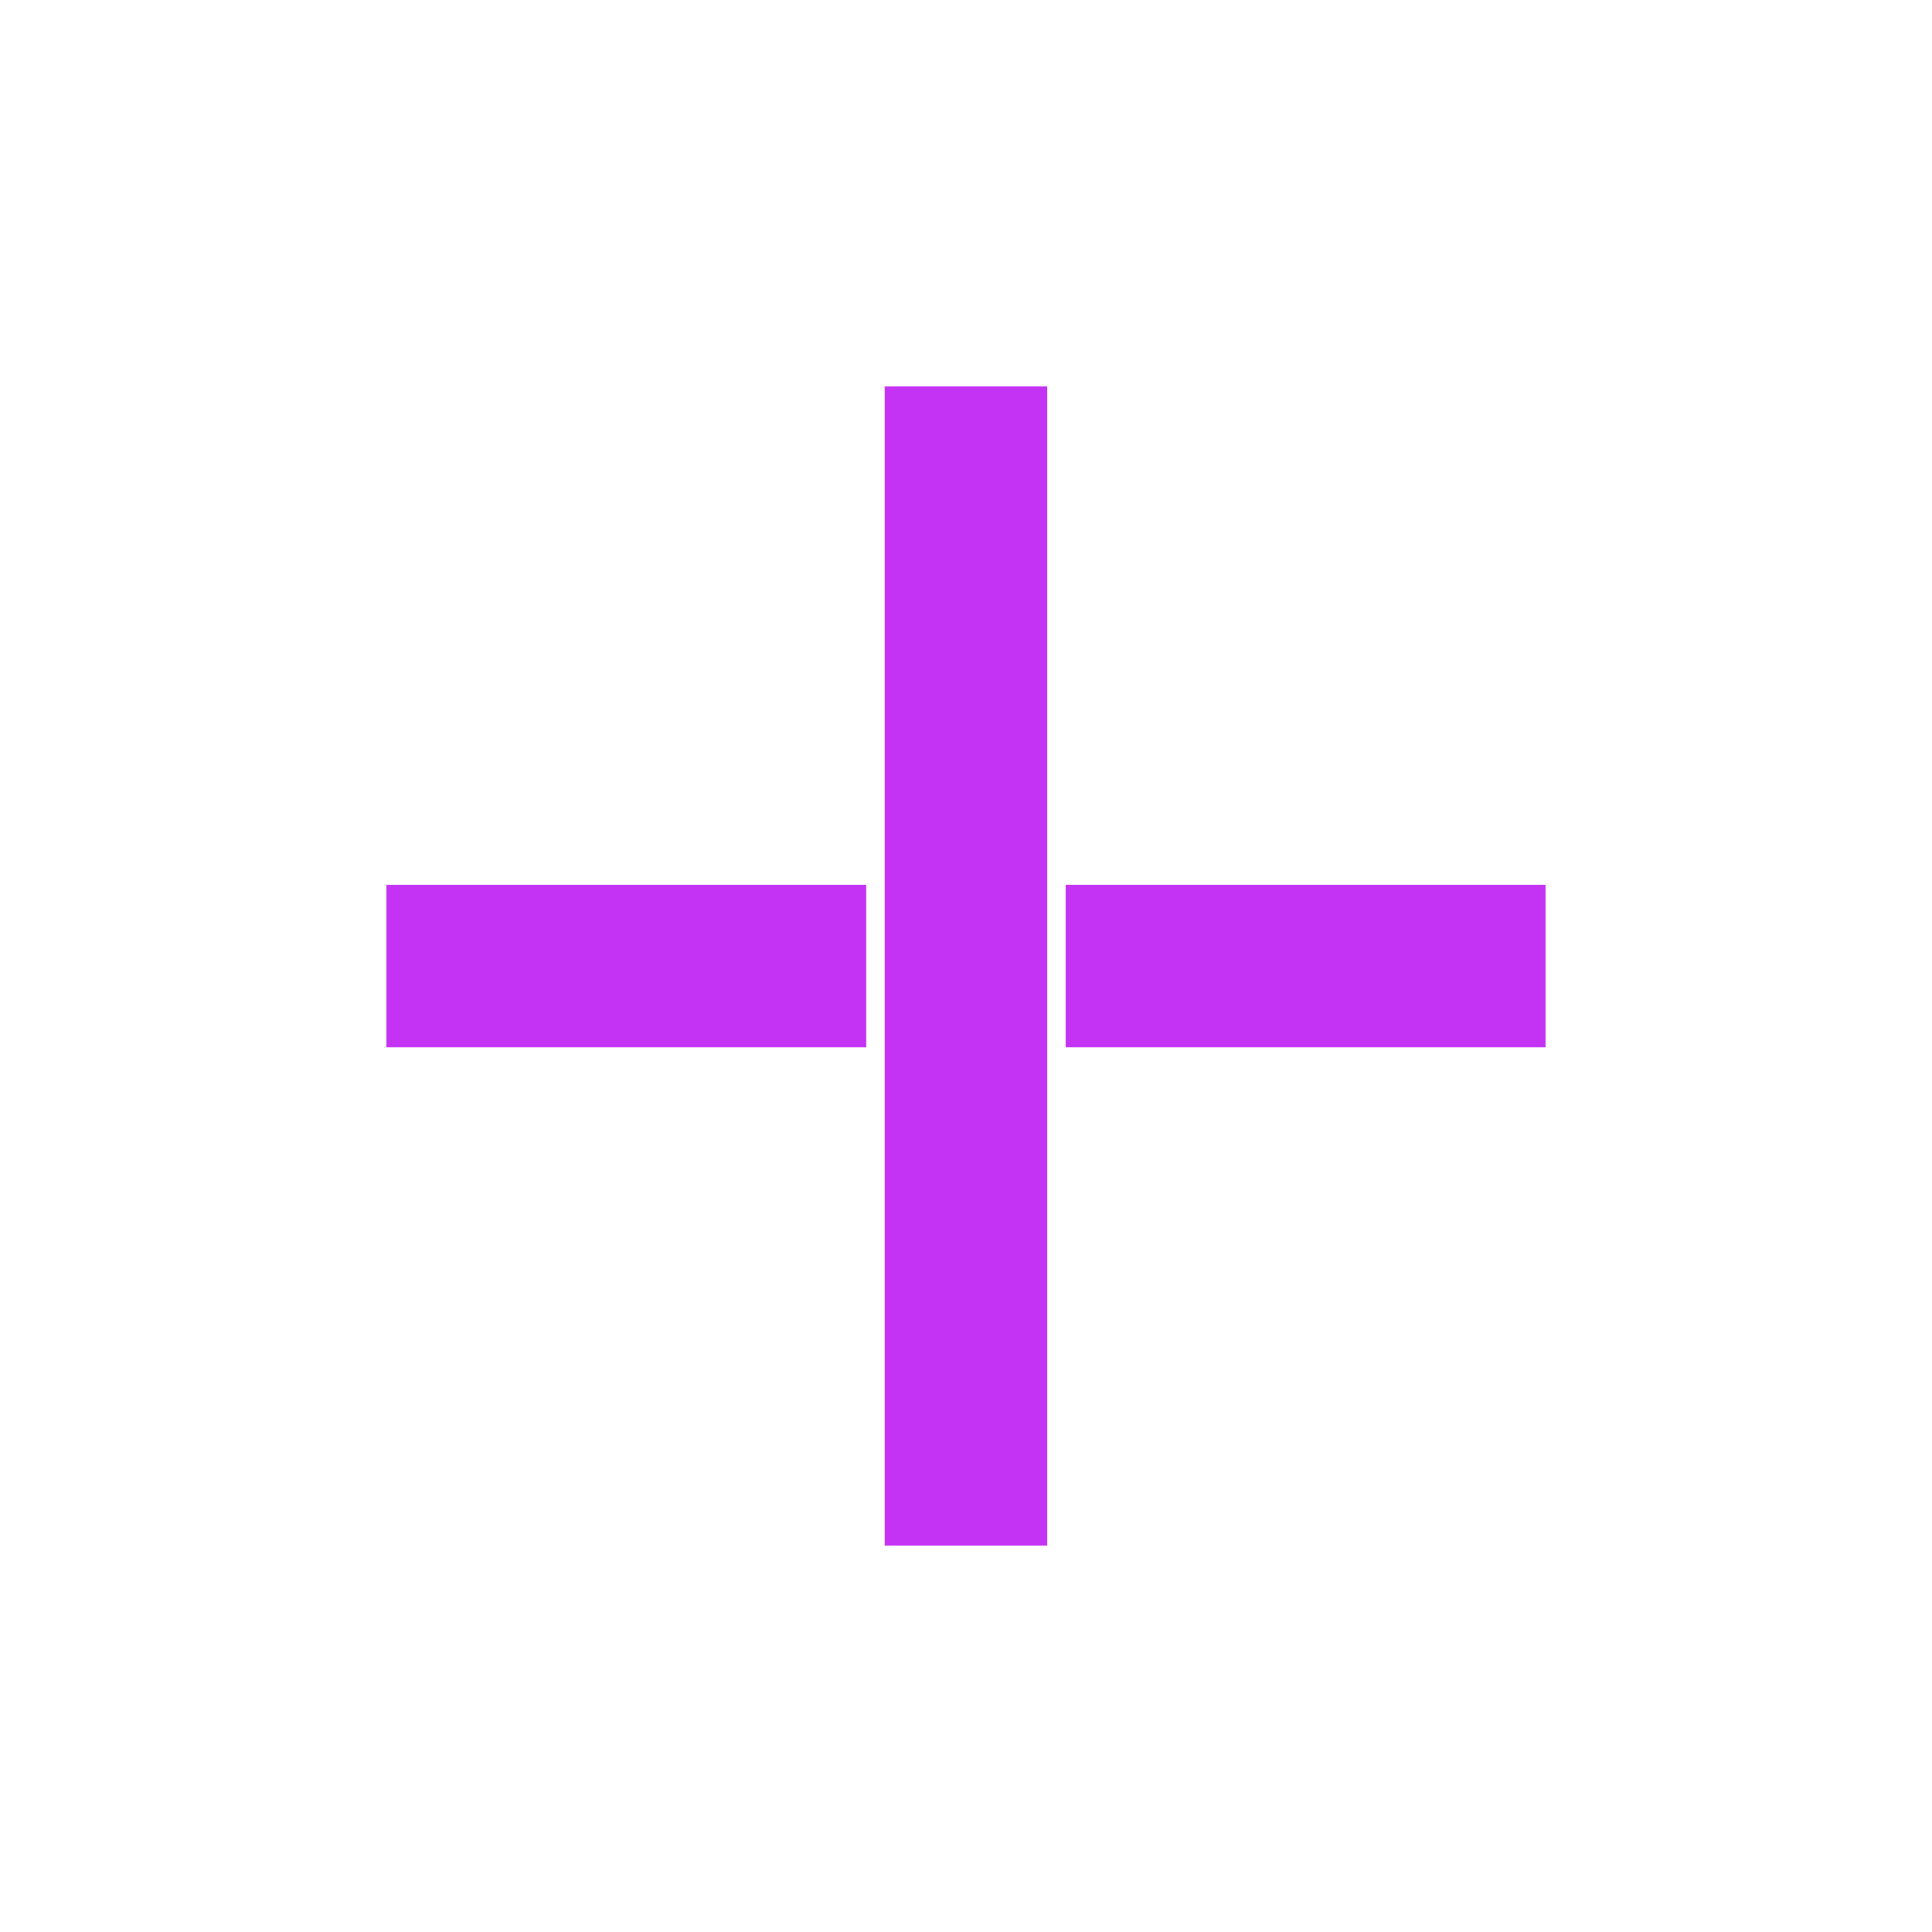 <svg width="21" height="21" viewBox="0 0 21 21" fill="none" xmlns="http://www.w3.org/2000/svg">
<g filter="url(#filter0_d_95_1245)">
<rect x="4.1" y="5.517" width="12.8" height="1.967" fill="#C433F4" stroke="white" stroke-width="0.2"/>
<rect x="11.483" y="0.1" width="12.8" height="1.967" transform="rotate(90 11.483 0.1)" fill="#C433F4" stroke="white" stroke-width="0.2"/>
</g>
<defs>
<filter id="filter0_d_95_1245" x="0" y="-3.8147e-06" width="21" height="21" filterUnits="userSpaceOnUse" color-interpolation-filters="sRGB">
<feFlood flood-opacity="0" result="BackgroundImageFix"/>
<feColorMatrix in="SourceAlpha" type="matrix" values="0 0 0 0 0 0 0 0 0 0 0 0 0 0 0 0 0 0 127 0" result="hardAlpha"/>
<feOffset dy="4"/>
<feGaussianBlur stdDeviation="2"/>
<feComposite in2="hardAlpha" operator="out"/>
<feColorMatrix type="matrix" values="0 0 0 0 0 0 0 0 0 0 0 0 0 0 0 0 0 0 0.2 0"/>
<feBlend mode="normal" in2="BackgroundImageFix" result="effect1_dropShadow_95_1245"/>
<feBlend mode="normal" in="SourceGraphic" in2="effect1_dropShadow_95_1245" result="shape"/>
</filter>
</defs>
</svg>
